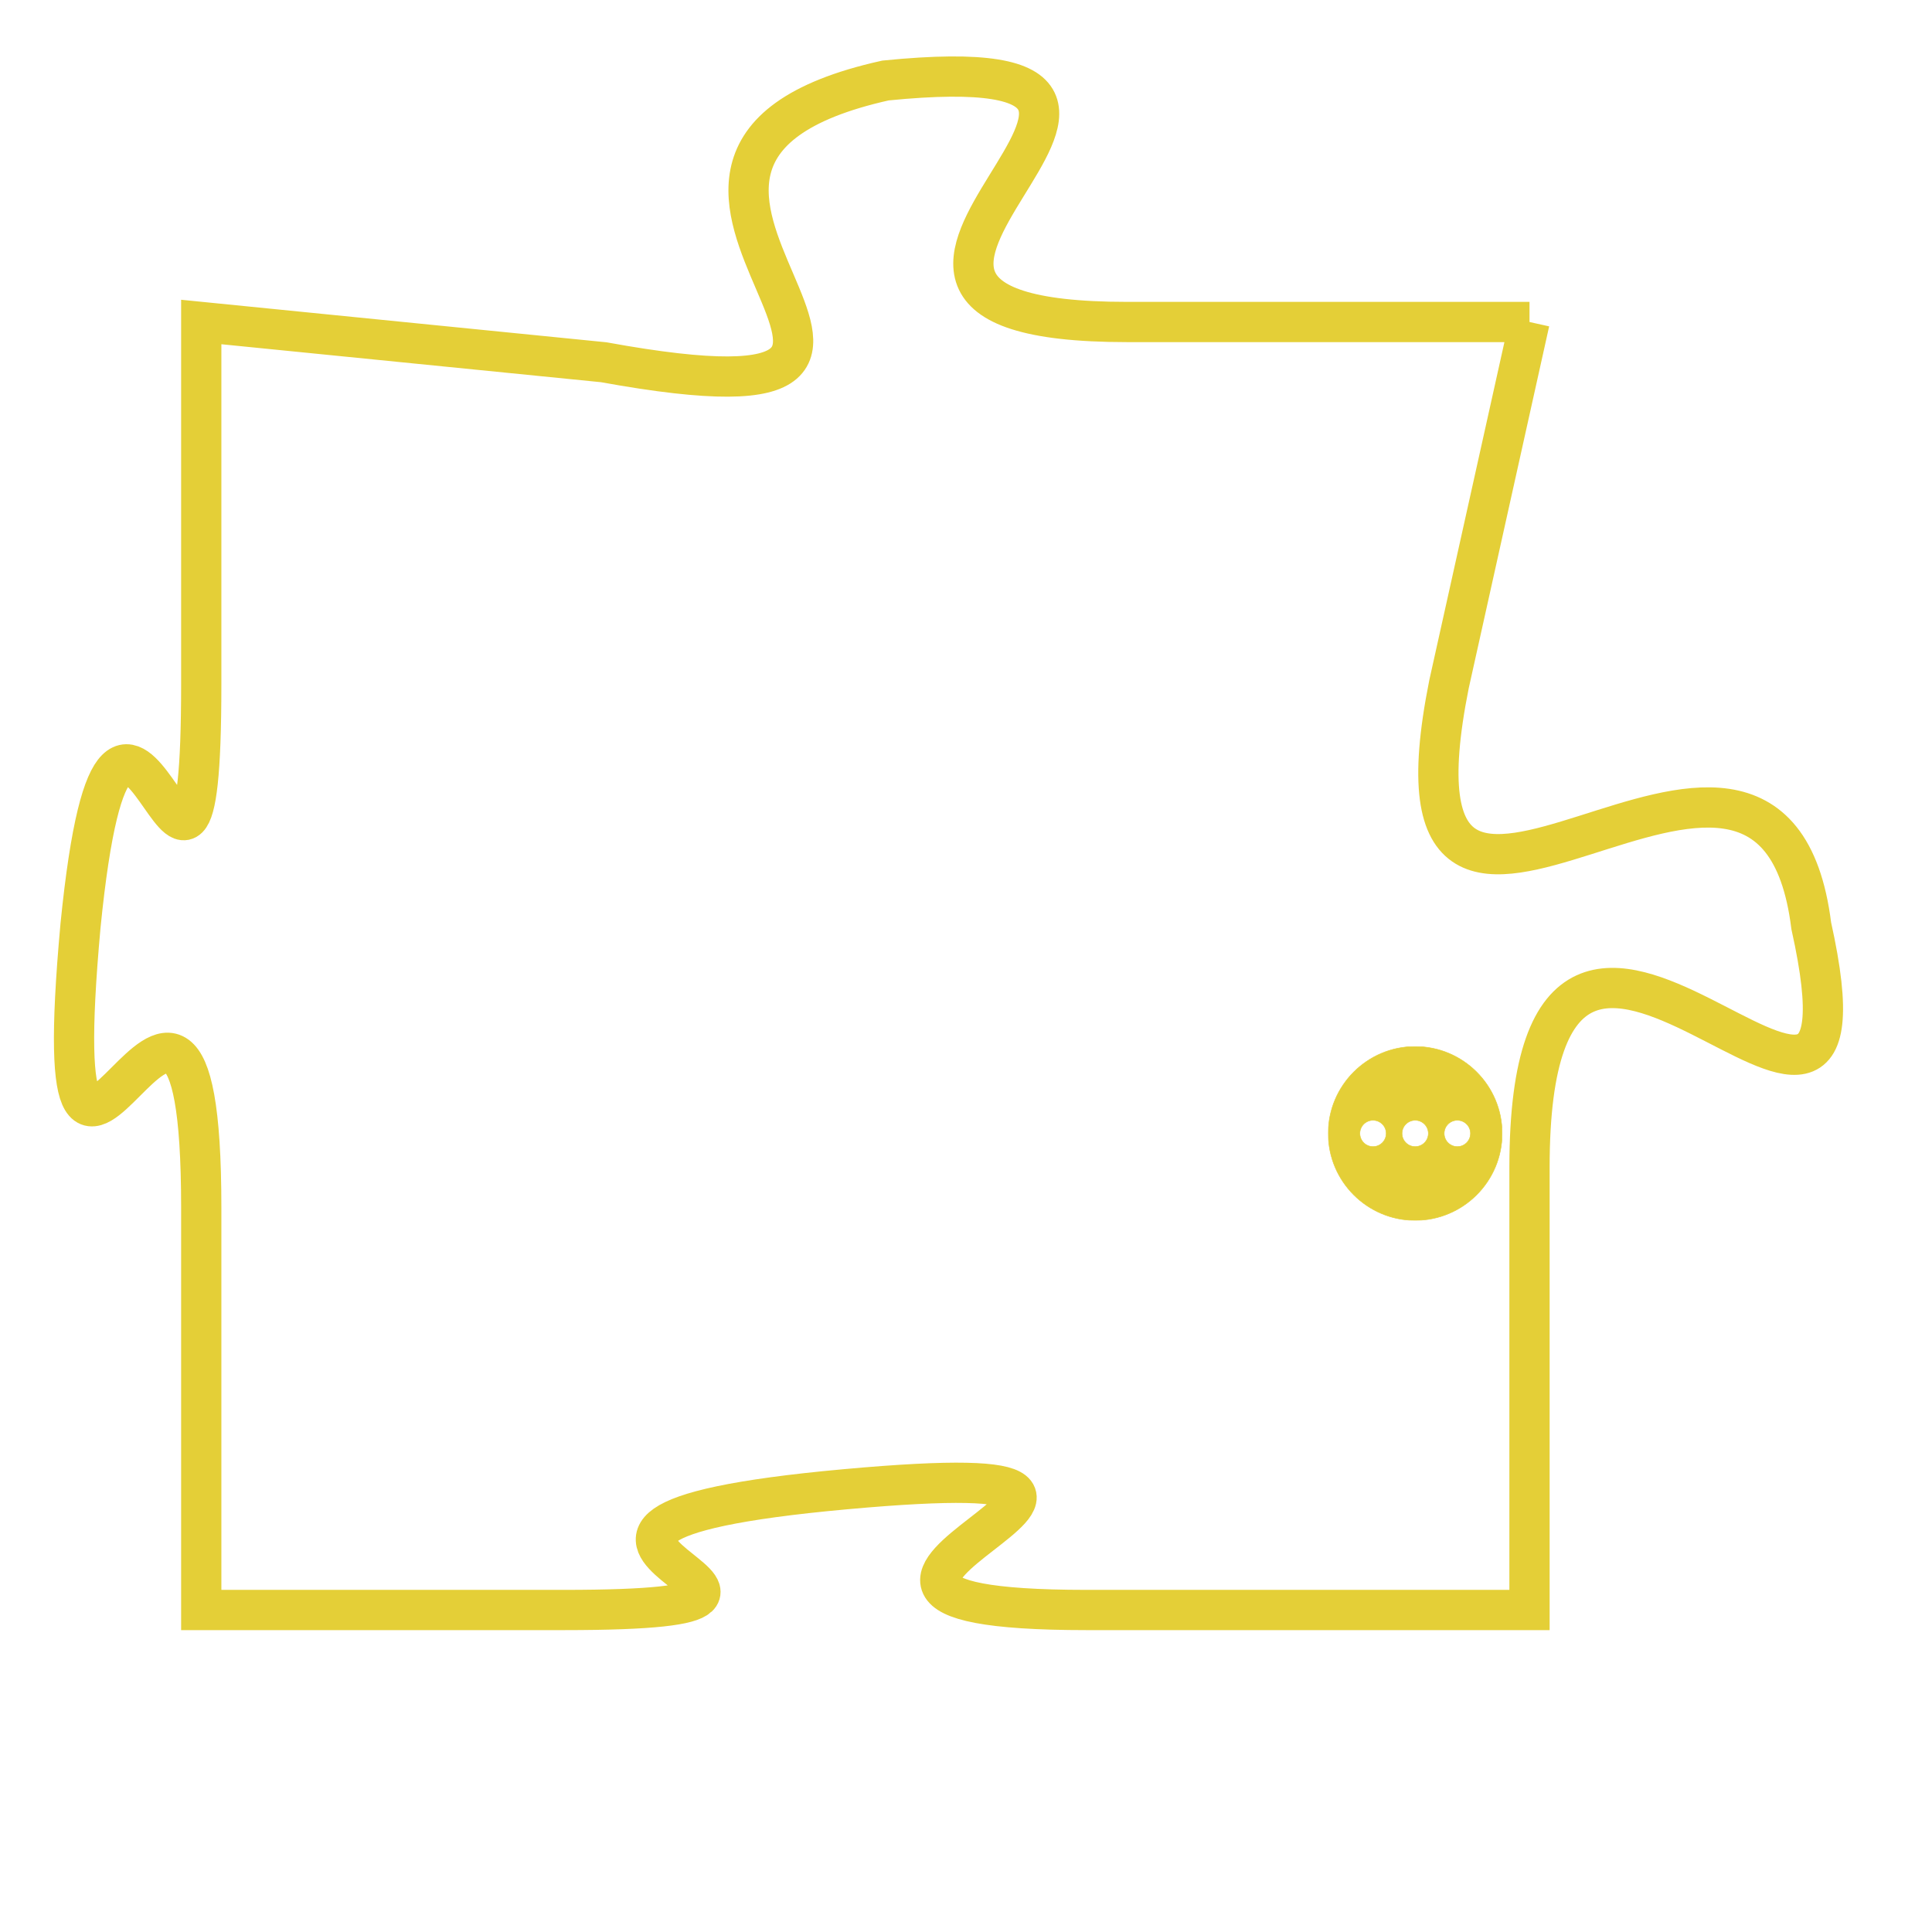 <svg version="1.1" xmlns="http://www.w3.org/2000/svg" xmlns:xlink="http://www.w3.org/1999/xlink" fill="transparent" x="0" y="0" width="350" height="350" preserveAspectRatio="xMinYMin slice"><style type="text/css">.links{fill:transparent;stroke: #E4CF37;}.links:hover{fill:#63D272; opacity:0.4;}</style><defs><g id="allt"><path id="t6233" d="M4092,1504 L4082,1504 C4072,1504 4086,1497 4076,1498 C4067,1500 4080,1507 4069,1505 L4059,1504 4059,1504 L4059,1513 C4059,1522 4057,1509 4056,1519 C4055,1530 4059,1516 4059,1526 L4059,1536 4059,1536 L4068,1536 C4077,1536 4064,1534 4075,1533 C4086,1532 4071,1536 4081,1536 L4092,1536 4092,1536 L4092,1525 C4092,1514 4101,1528 4099,1519 C4098,1511 4088,1523 4090,1513 L4092,1504"/></g><clipPath id="c" clipRule="evenodd" fill="transparent"><use href="#t6233"/></clipPath></defs><svg viewBox="4054 1496 48 41" preserveAspectRatio="xMinYMin meet"><svg width="4380" height="2430"><g><image crossorigin="anonymous" x="0" y="0" href="https://nftpuzzle.license-token.com/assets/completepuzzle.svg" width="100%" height="100%" /><g class="links"><use href="#t6233"/></g></g></svg><svg x="4087" y="1522" height="9%" width="9%" viewBox="0 0 330 330"><g><a xlink:href="https://nftpuzzle.license-token.com/" class="links"><title>See the most innovative NFT based token software licensing project</title><path fill="#E4CF37" id="more" d="M165,0C74.019,0,0,74.019,0,165s74.019,165,165,165s165-74.019,165-165S255.981,0,165,0z M85,190 c-13.785,0-25-11.215-25-25s11.215-25,25-25s25,11.215,25,25S98.785,190,85,190z M165,190c-13.785,0-25-11.215-25-25 s11.215-25,25-25s25,11.215,25,25S178.785,190,165,190z M245,190c-13.785,0-25-11.215-25-25s11.215-25,25-25 c13.785,0,25,11.215,25,25S258.785,190,245,190z"></path></a></g></svg></svg></svg>